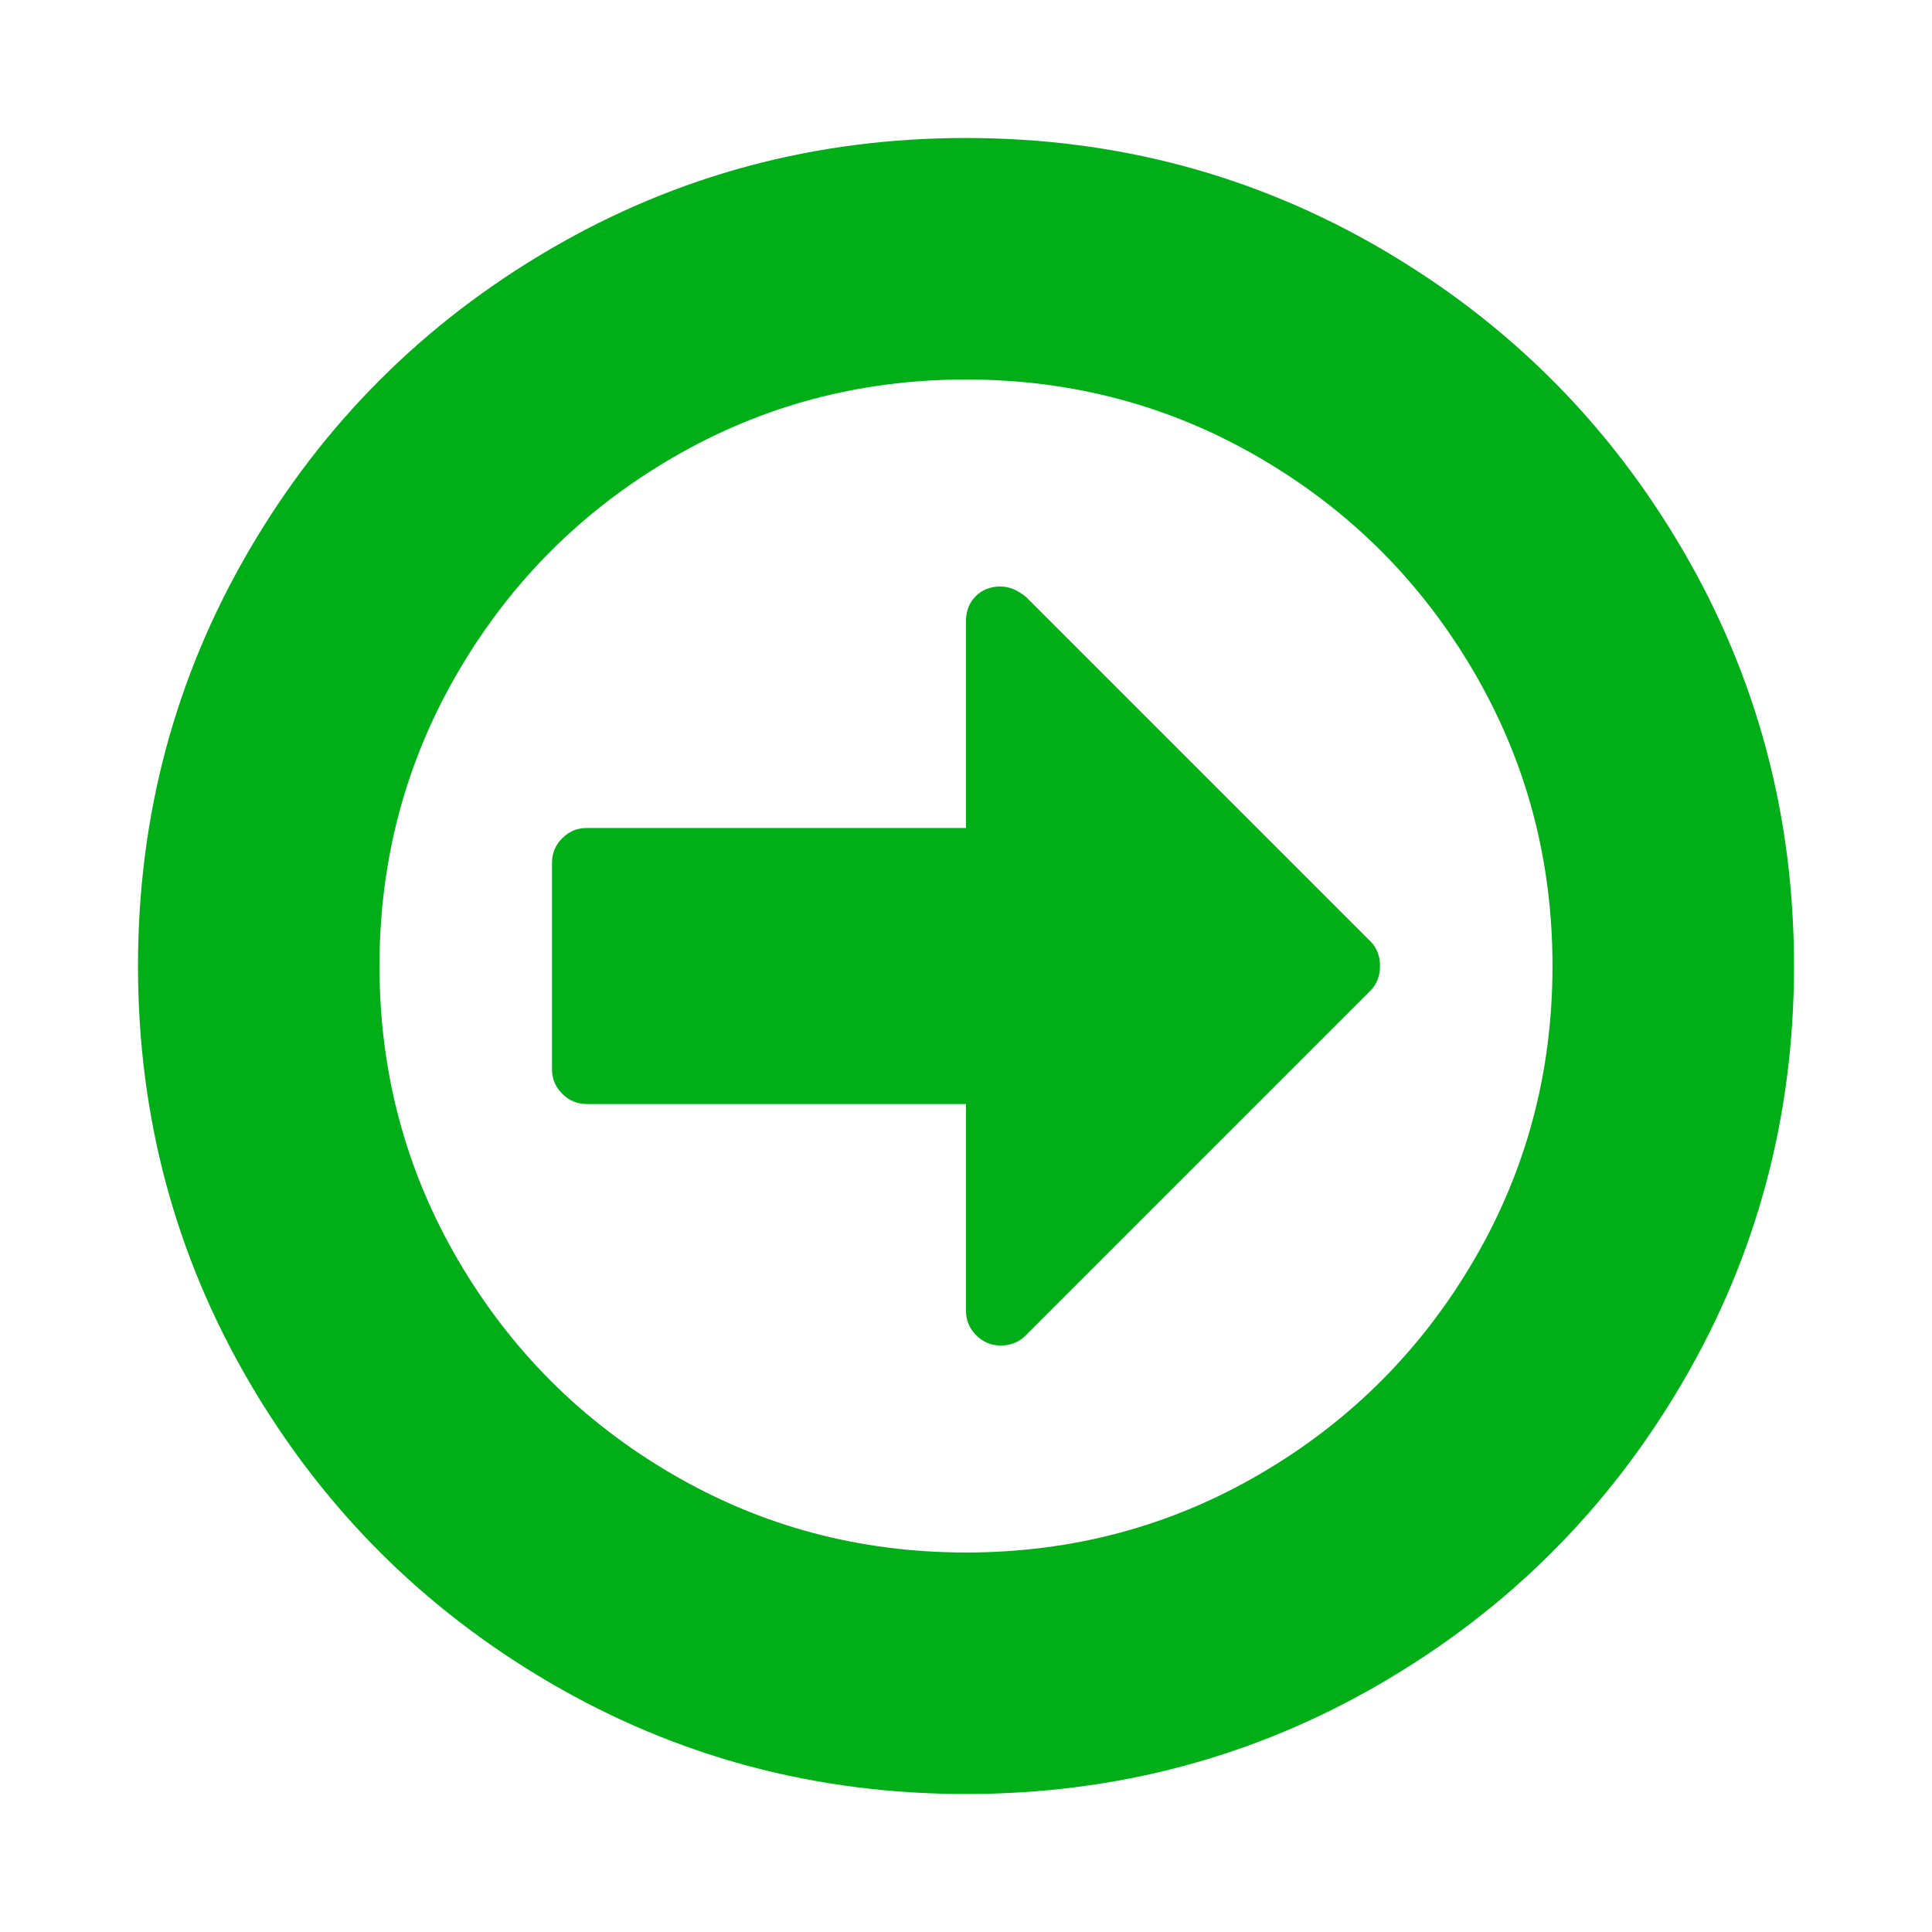 <?xml version="1.0" encoding="utf-8"?>
<!-- Generator: Adobe Illustrator 21.1.0, SVG Export Plug-In . SVG Version: 6.00 Build 0)  -->
<svg version="1.1" id="Layer_1" xmlns="http://www.w3.org/2000/svg" xmlns:xlink="http://www.w3.org/1999/xlink" x="0px" y="0px"
	 viewBox="0 0 1792 1792" style="enable-background:new 0 0 1792 1792;" xml:space="preserve">
<style type="text/css">
	.st0{fill:#00AE18;}
</style>
<path class="st0" d="M1280,896c0,9.3-3,17-9,23l-320,320c-6,6-13.7,9-23,9c-8.7,0-16.2-3.2-22.5-9.5s-9.5-13.8-9.5-22.5v-192H544
	c-8.7,0-16.2-3.2-22.5-9.5s-9.5-13.8-9.5-22.5V800c0-8.7,3.2-16.2,9.5-22.5s13.8-9.5,22.5-9.5h352V576c0-9.3,3-17,9-23s13.7-9,23-9
	c8,0,16,3.3,24,10l319,319C1277,879,1280,886.7,1280,896z M1440,896c0-98.7-24.3-189.7-73-273s-114.7-149.3-198-198
	s-174.3-73-273-73s-189.7,24.3-273,73S473.7,539.7,425,623s-73,174.3-73,273s24.3,189.7,73,273s114.7,149.3,198,198s174.3,73,273,73
	s189.7-24.3,273-73s149.3-114.7,198-198S1440,994.7,1440,896z M1664,896c0,139.3-34.3,267.8-103,385.5s-161.8,210.8-279.5,279.5
	s-246.2,103-385.5,103s-267.8-34.3-385.5-103S299.7,1399.2,231,1281.5S128,1035.3,128,896s34.3-267.8,103-385.5
	S392.8,299.7,510.5,231S756.7,128,896,128s267.8,34.3,385.5,103s210.8,161.8,279.5,279.5S1664,756.7,1664,896z"/>
</svg>
